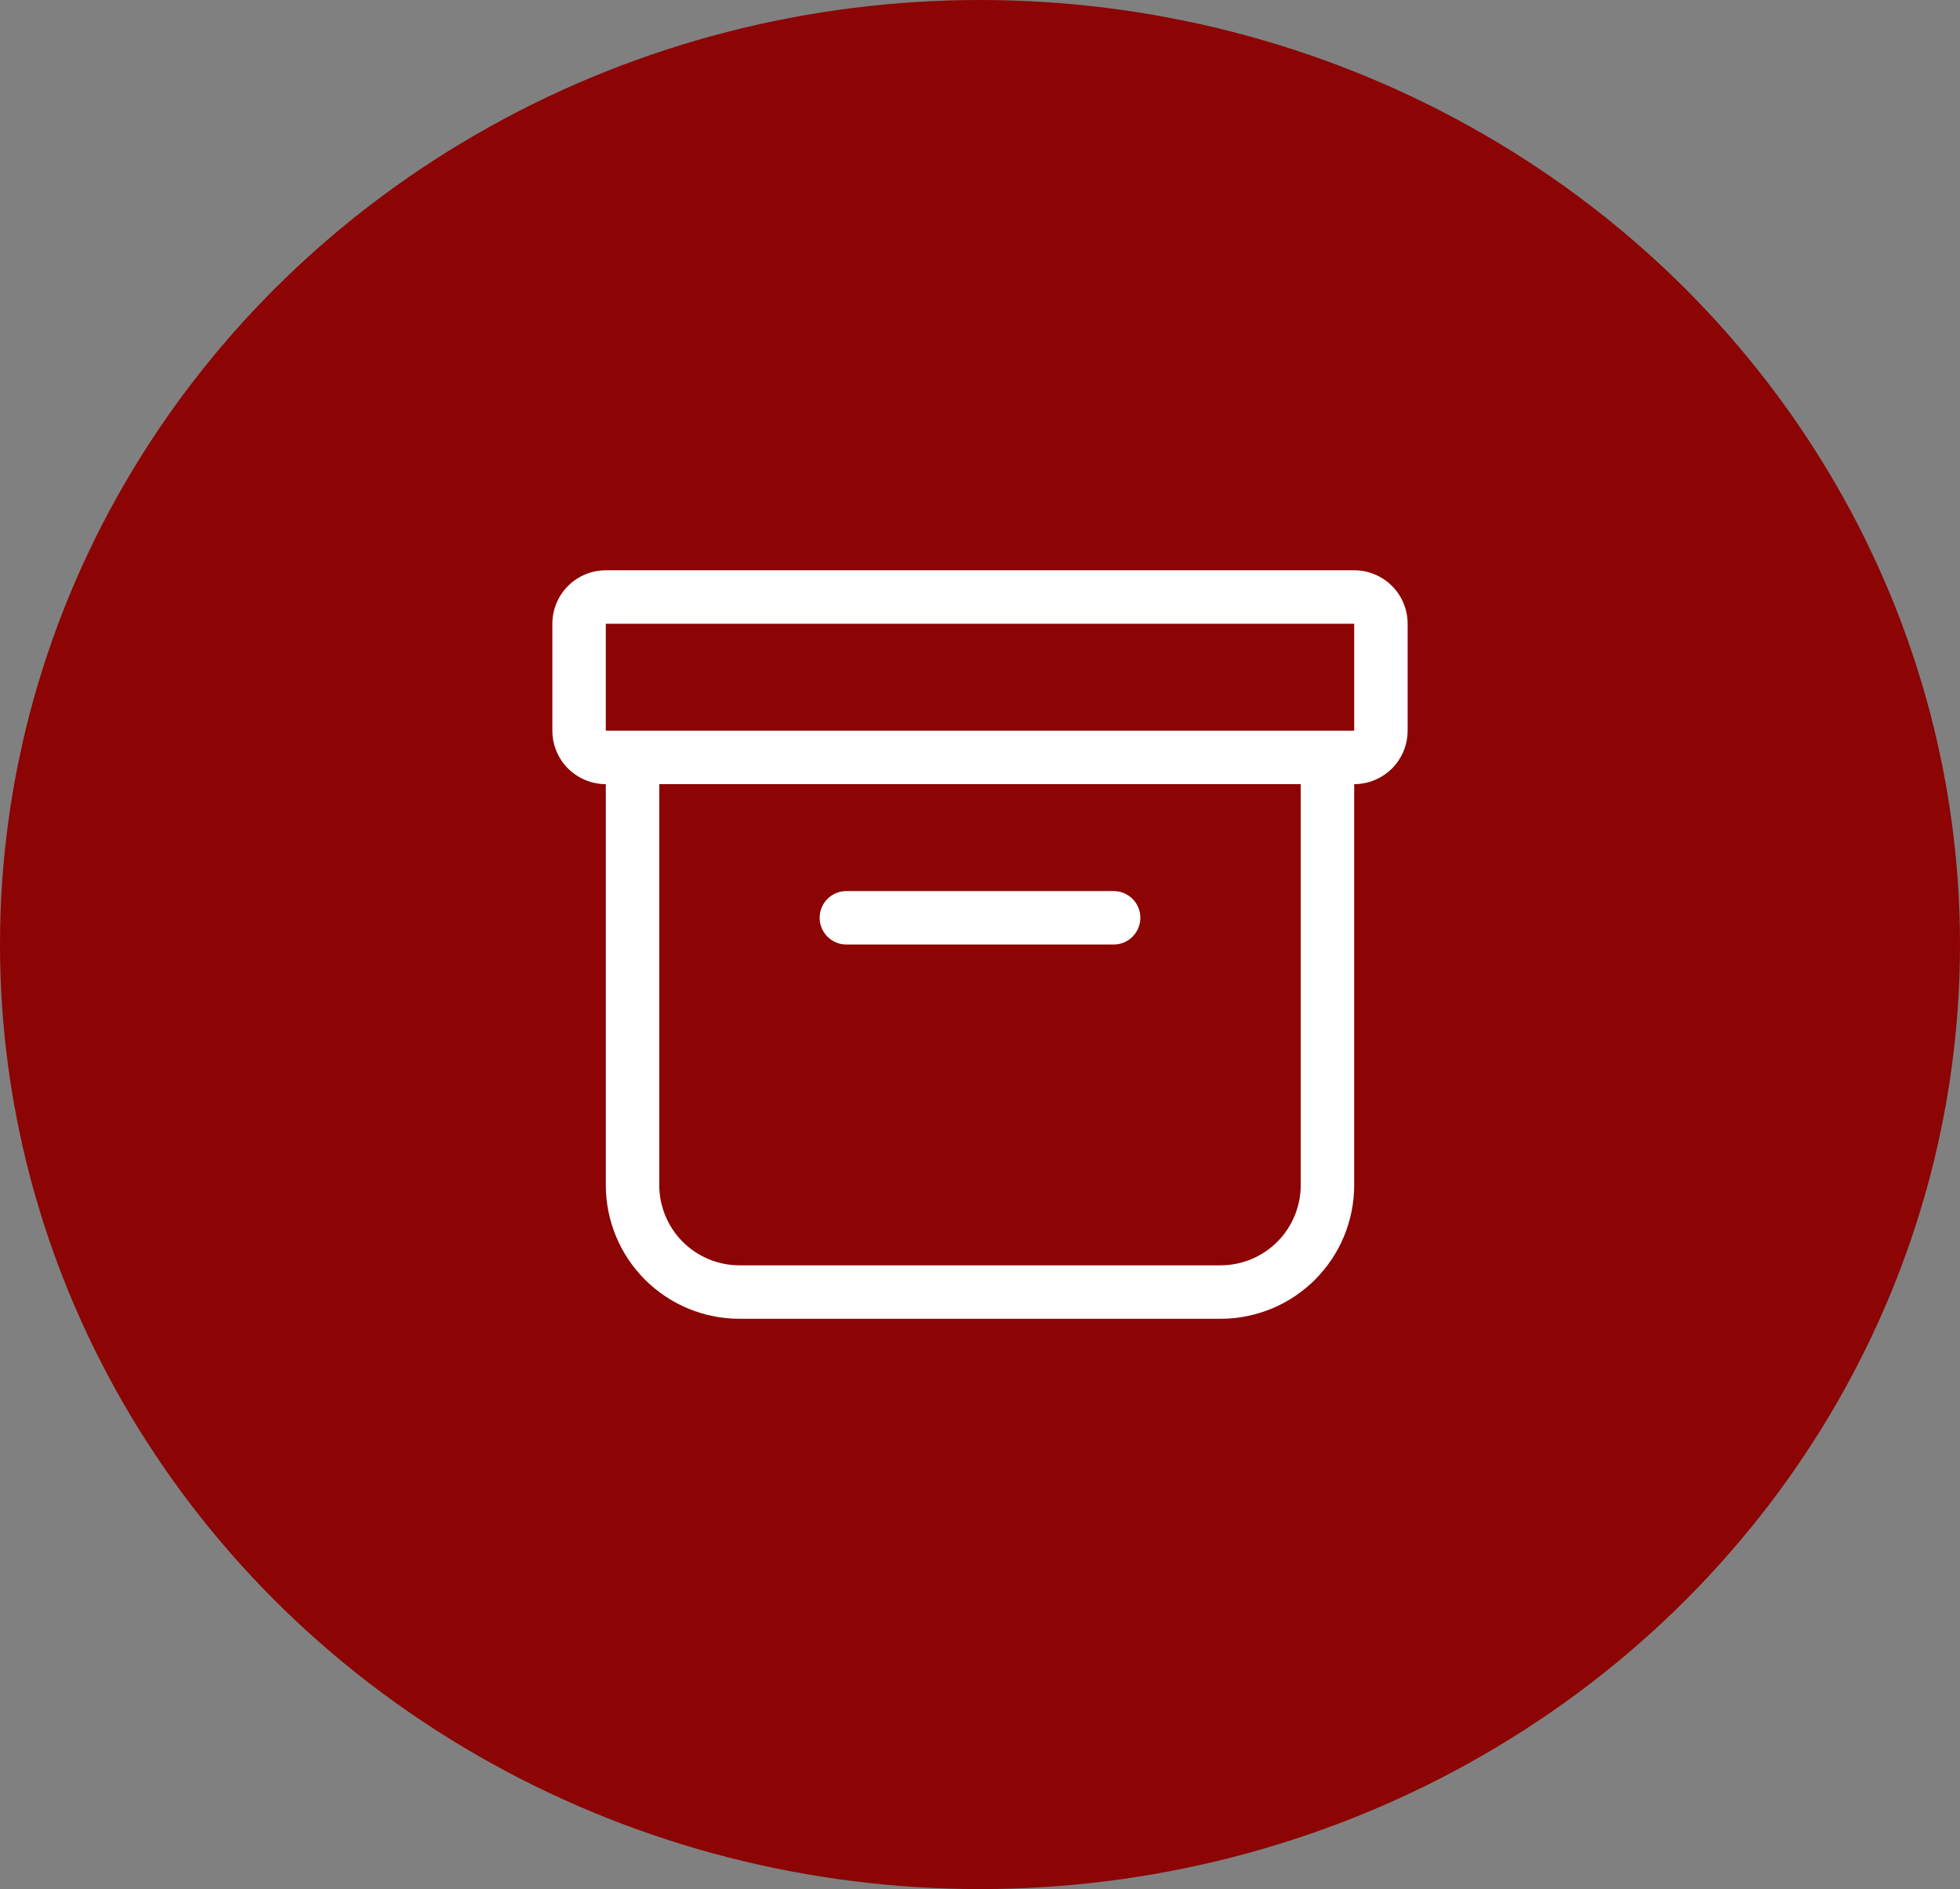 <svg width="55" height="53" viewBox="0 0 55 53" fill="none" xmlns="http://www.w3.org/2000/svg">
<rect x="0" y="0" width="55" height="53" fill="#808080" stroke="none"/>
<ellipse cx="27.5" cy="26.5" rx="27.5" ry="26.5" fill="#8C0404"/>
<g clip-path="url(#clip0_2035_4865)">
<path fill-rule="evenodd" clip-rule="evenodd" d="M15.5 17.5C15.5 17.102 15.658 16.721 15.939 16.439C16.221 16.158 16.602 16 17 16H38C38.398 16 38.779 16.158 39.061 16.439C39.342 16.721 39.5 17.102 39.5 17.5V20.5C39.5 20.898 39.342 21.279 39.061 21.561C38.779 21.842 38.398 22 38 22V33.25C38 34.245 37.605 35.198 36.902 35.902C36.198 36.605 35.245 37 34.25 37H20.75C19.755 37 18.802 36.605 18.098 35.902C17.395 35.198 17 34.245 17 33.25V22C16.602 22 16.221 21.842 15.939 21.561C15.658 21.279 15.5 20.898 15.5 20.5V17.5ZM18.5 22V33.25C18.5 33.847 18.737 34.419 19.159 34.841C19.581 35.263 20.153 35.5 20.75 35.5H34.25C34.847 35.5 35.419 35.263 35.841 34.841C36.263 34.419 36.5 33.847 36.5 33.25V22H18.5ZM38 17.5H17V20.5H38V17.5ZM23 25.75C23 25.551 23.079 25.36 23.22 25.22C23.36 25.079 23.551 25 23.75 25H31.25C31.449 25 31.64 25.079 31.78 25.22C31.921 25.36 32 25.551 32 25.75C32 25.949 31.921 26.14 31.78 26.28C31.64 26.421 31.449 26.5 31.25 26.5H23.75C23.551 26.5 23.36 26.421 23.22 26.28C23.079 26.14 23 25.949 23 25.75Z" fill="white"/>
</g>
<defs>
<clipPath id="clip0_2035_4865">
<rect width="24" height="24" fill="white" transform="translate(15.5 14.5)"/>
</clipPath>
</defs>
</svg>
